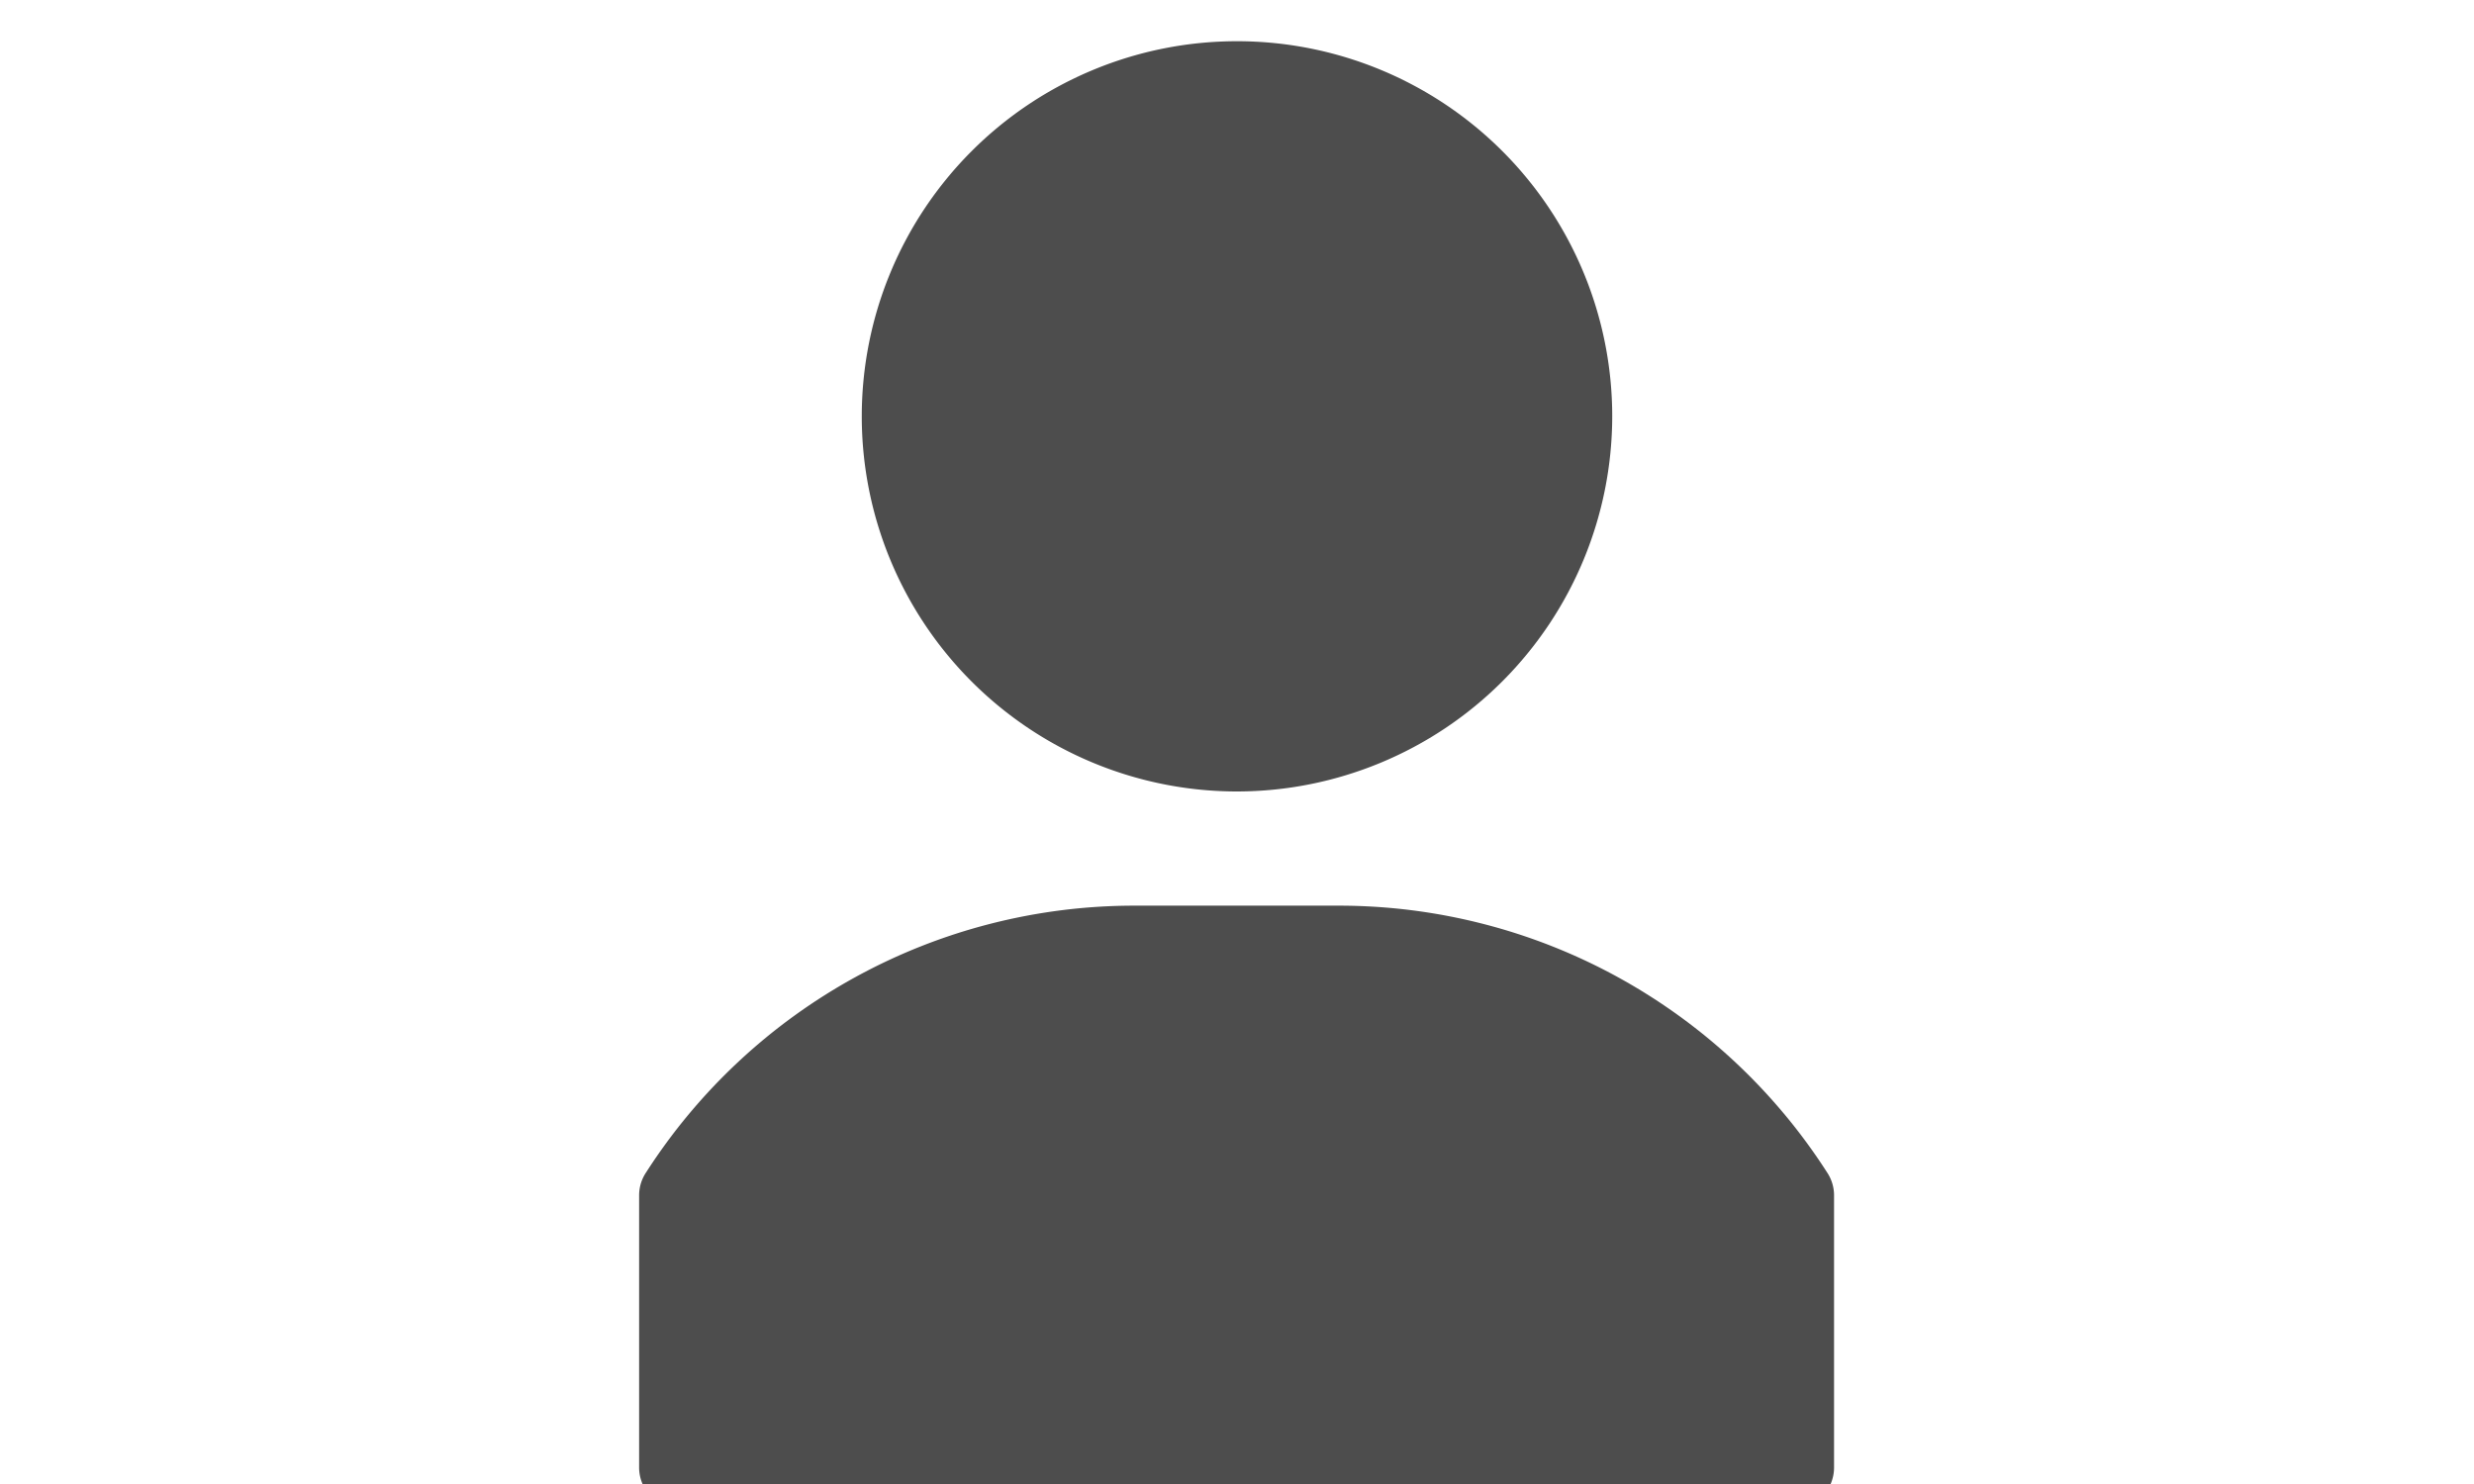 <svg id="圖層_1" data-name="圖層 1" xmlns="http://www.w3.org/2000/svg" viewBox="0 0 60 36"><defs><style>.cls-1{fill:#4d4d4d;}</style></defs><title>icon_logIn</title><path class="cls-1" d="M30,19.2a9.1,9.1,0,1,1,9.1-9.1A9.11,9.11,0,0,1,30,19.2Z"/><path class="cls-1" d="M43.5,36.6h-27a1,1,0,0,1-1-1V29a1,1,0,0,1,.17-.56,14.07,14.07,0,0,1,11.82-6.47h5a14.07,14.07,0,0,1,11.82,6.47,1,1,0,0,1,.17.56V35.6A1,1,0,0,1,43.5,36.6Z"/></svg>